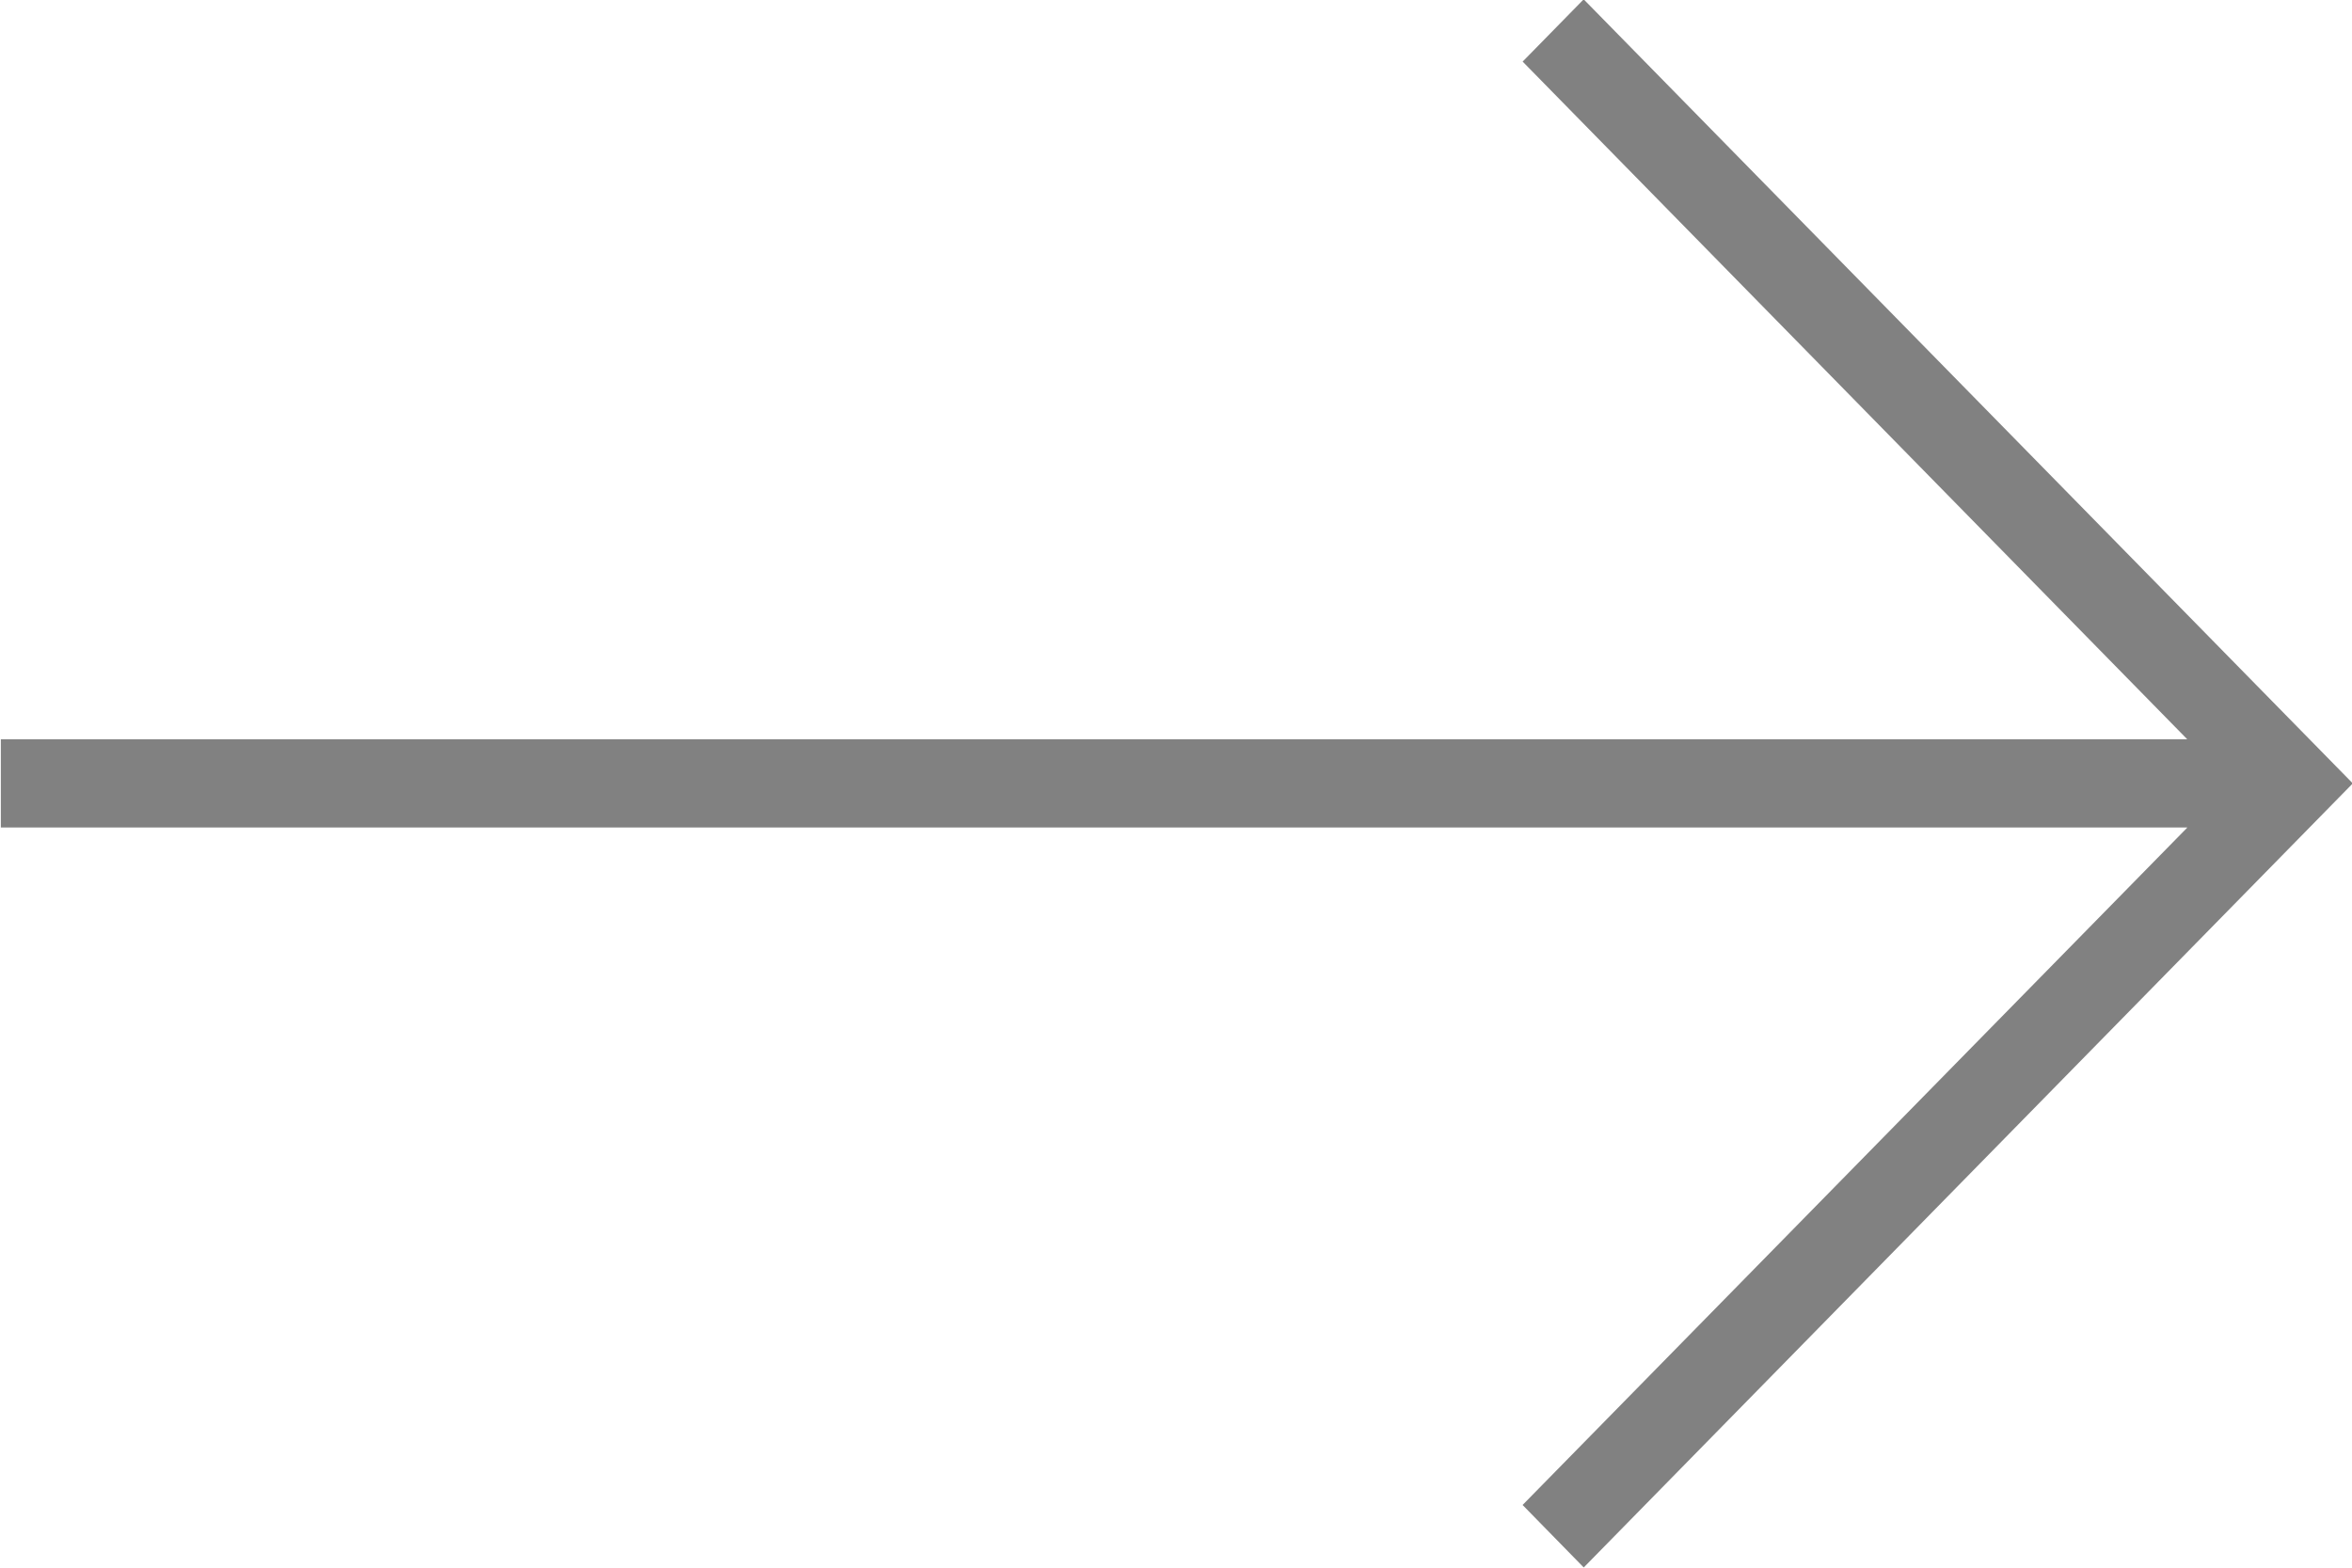 <svg xmlns="http://www.w3.org/2000/svg" width="42" height="28" viewBox="0 0 42 28"><g><g><path fill="#818181" d="M28.28-.012L27.19 1.1l11.868 12.104H.015v1.575h39.046L27.189 26.88l1.092 1.116 13.733-14.004z"/></g></g></svg>